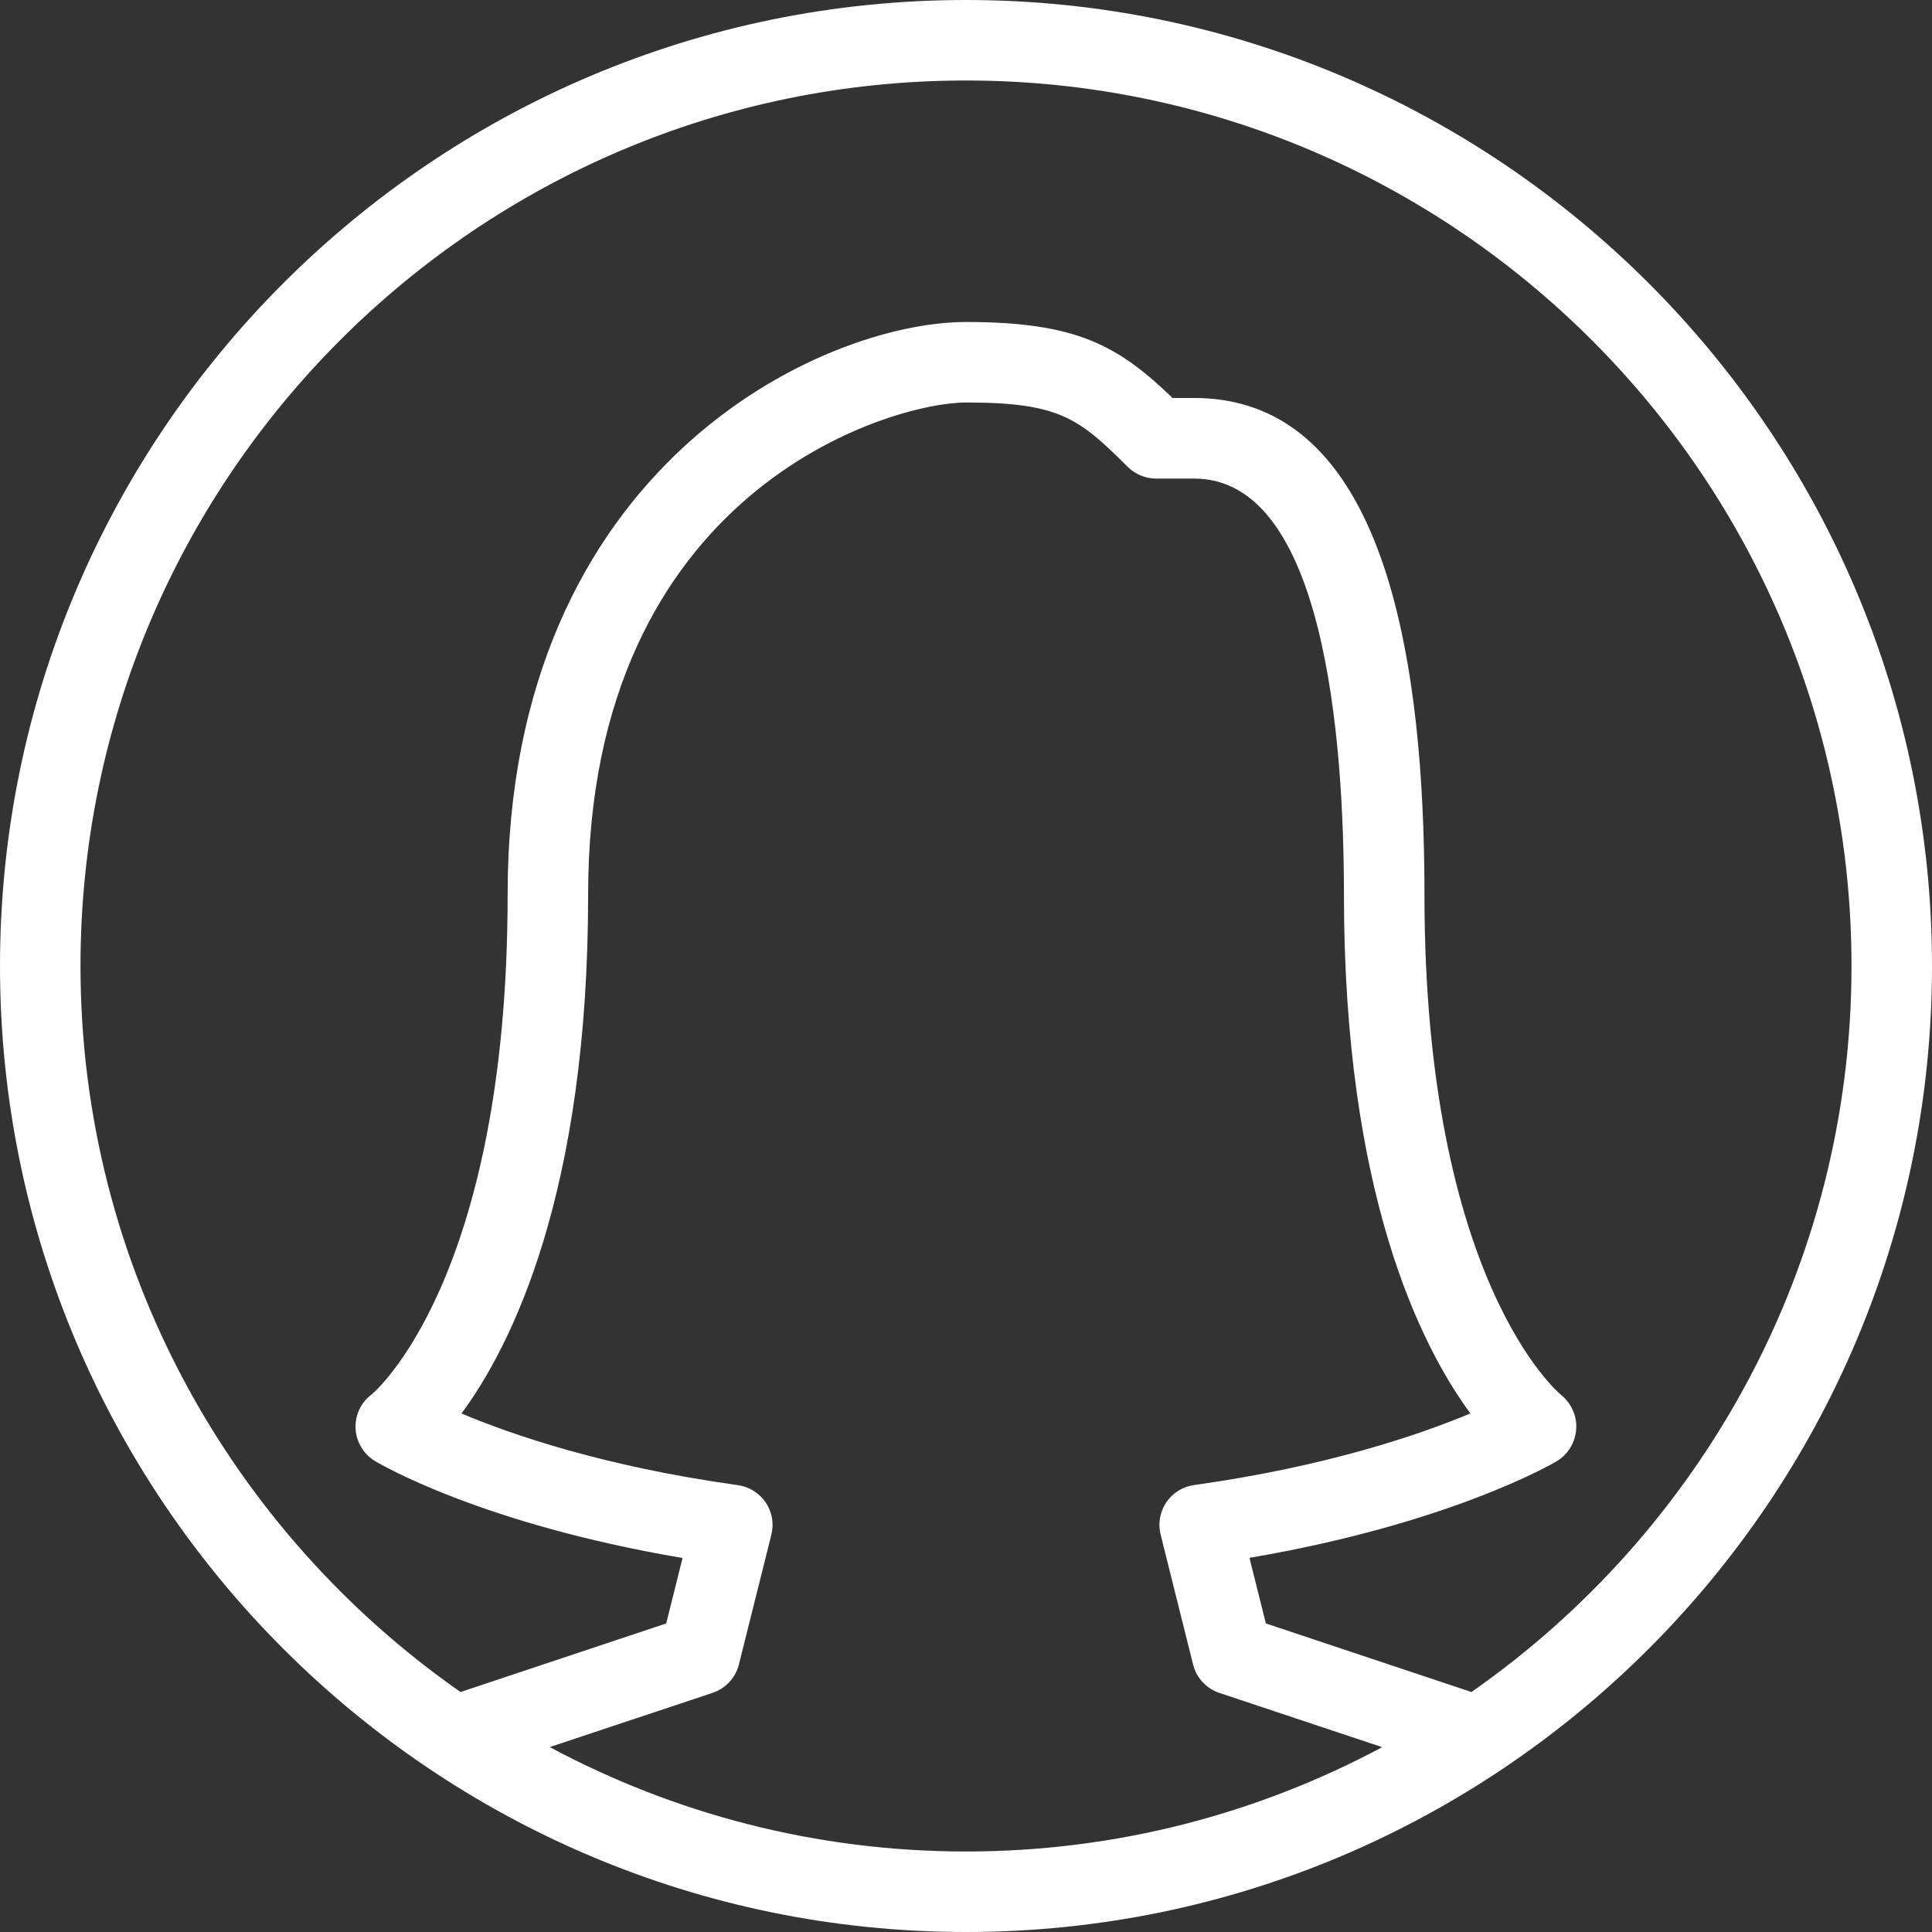 <?xml version="1.0" encoding="iso-8859-1"?>
<!-- Generator: Adobe Illustrator 19.0.0, SVG Export Plug-In . SVG Version: 6.00 Build 0)  -->
<svg version="1.1" id="Layer_1" xmlns="http://www.w3.org/2000/svg" xmlns:xlink="http://www.w3.org/1999/xlink" x="0px" y="0px"
	 viewBox="0 0 512 512" style="enable-background:new 0 0 512 512;" xml:space="preserve">
<rect x="0" y="0" width="512" height="512" fill="#333333" stroke="none"/>
<g>
	<g>
		<path d="M256,0C114.837,0,0,114.837,0,256s114.837,256,256,256s256-114.837,256-256S397.163,0,256,0z M256,490.667
			c-39.872,0-77.397-10.048-110.315-27.669l43.157-14.379c3.456-1.152,6.101-3.989,6.976-7.531l8.597-34.368
			c0.747-2.944,0.192-6.037-1.493-8.555c-1.707-2.496-4.373-4.16-7.381-4.587c-35.413-4.928-59.904-13.355-73.237-18.987
			c13.227-17.92,33.557-58.368,33.557-137.557c0-107.179,80.256-130.368,100.139-130.368c24.619,0,29.888,4.096,42.837,17.045
			c2.005,1.984,4.736,3.115,7.552,3.115h10.069c34.539,0,39.701,69.056,39.701,110.229c0,79.125,20.288,119.573,33.515,137.515
			c-13.44,5.632-37.995,14.059-73.237,18.987c-2.987,0.405-5.675,2.091-7.36,4.587c-1.685,2.517-2.24,5.632-1.493,8.555
			l8.597,34.411c0.875,3.541,3.52,6.379,6.976,7.531l43.136,14.379C333.376,480.619,295.851,490.667,256,490.667z M389.952,448.405
			l-54.485-18.176l-4.352-17.387c52.928-9.003,80.213-24.875,81.429-25.6c3.029-1.792,4.907-4.992,5.163-8.491
			c0.256-3.499-1.323-6.933-4.053-9.131c-0.363-0.277-36.16-29.931-36.16-132.587c0-87.296-20.544-131.563-61.035-131.563h-5.717
			C296.256,91.52,285.269,85.333,256,85.333c-38.037,0-121.472,38.187-121.472,151.701c0,102.656-35.797,132.309-36.032,132.501
			c-2.859,2.112-4.437,5.525-4.267,9.067c0.192,3.541,2.112,6.763,5.163,8.597c1.195,0.725,28.224,16.683,81.493,25.685
			l-4.331,17.344l-54.507,18.176C61.269,405.952,21.333,335.595,21.333,256c0-129.387,105.28-234.667,234.667-234.667
			S490.667,126.613,490.667,256C490.667,335.595,450.731,405.952,389.952,448.405z" fill="#fff"/>
	</g>
</g>
</svg>

